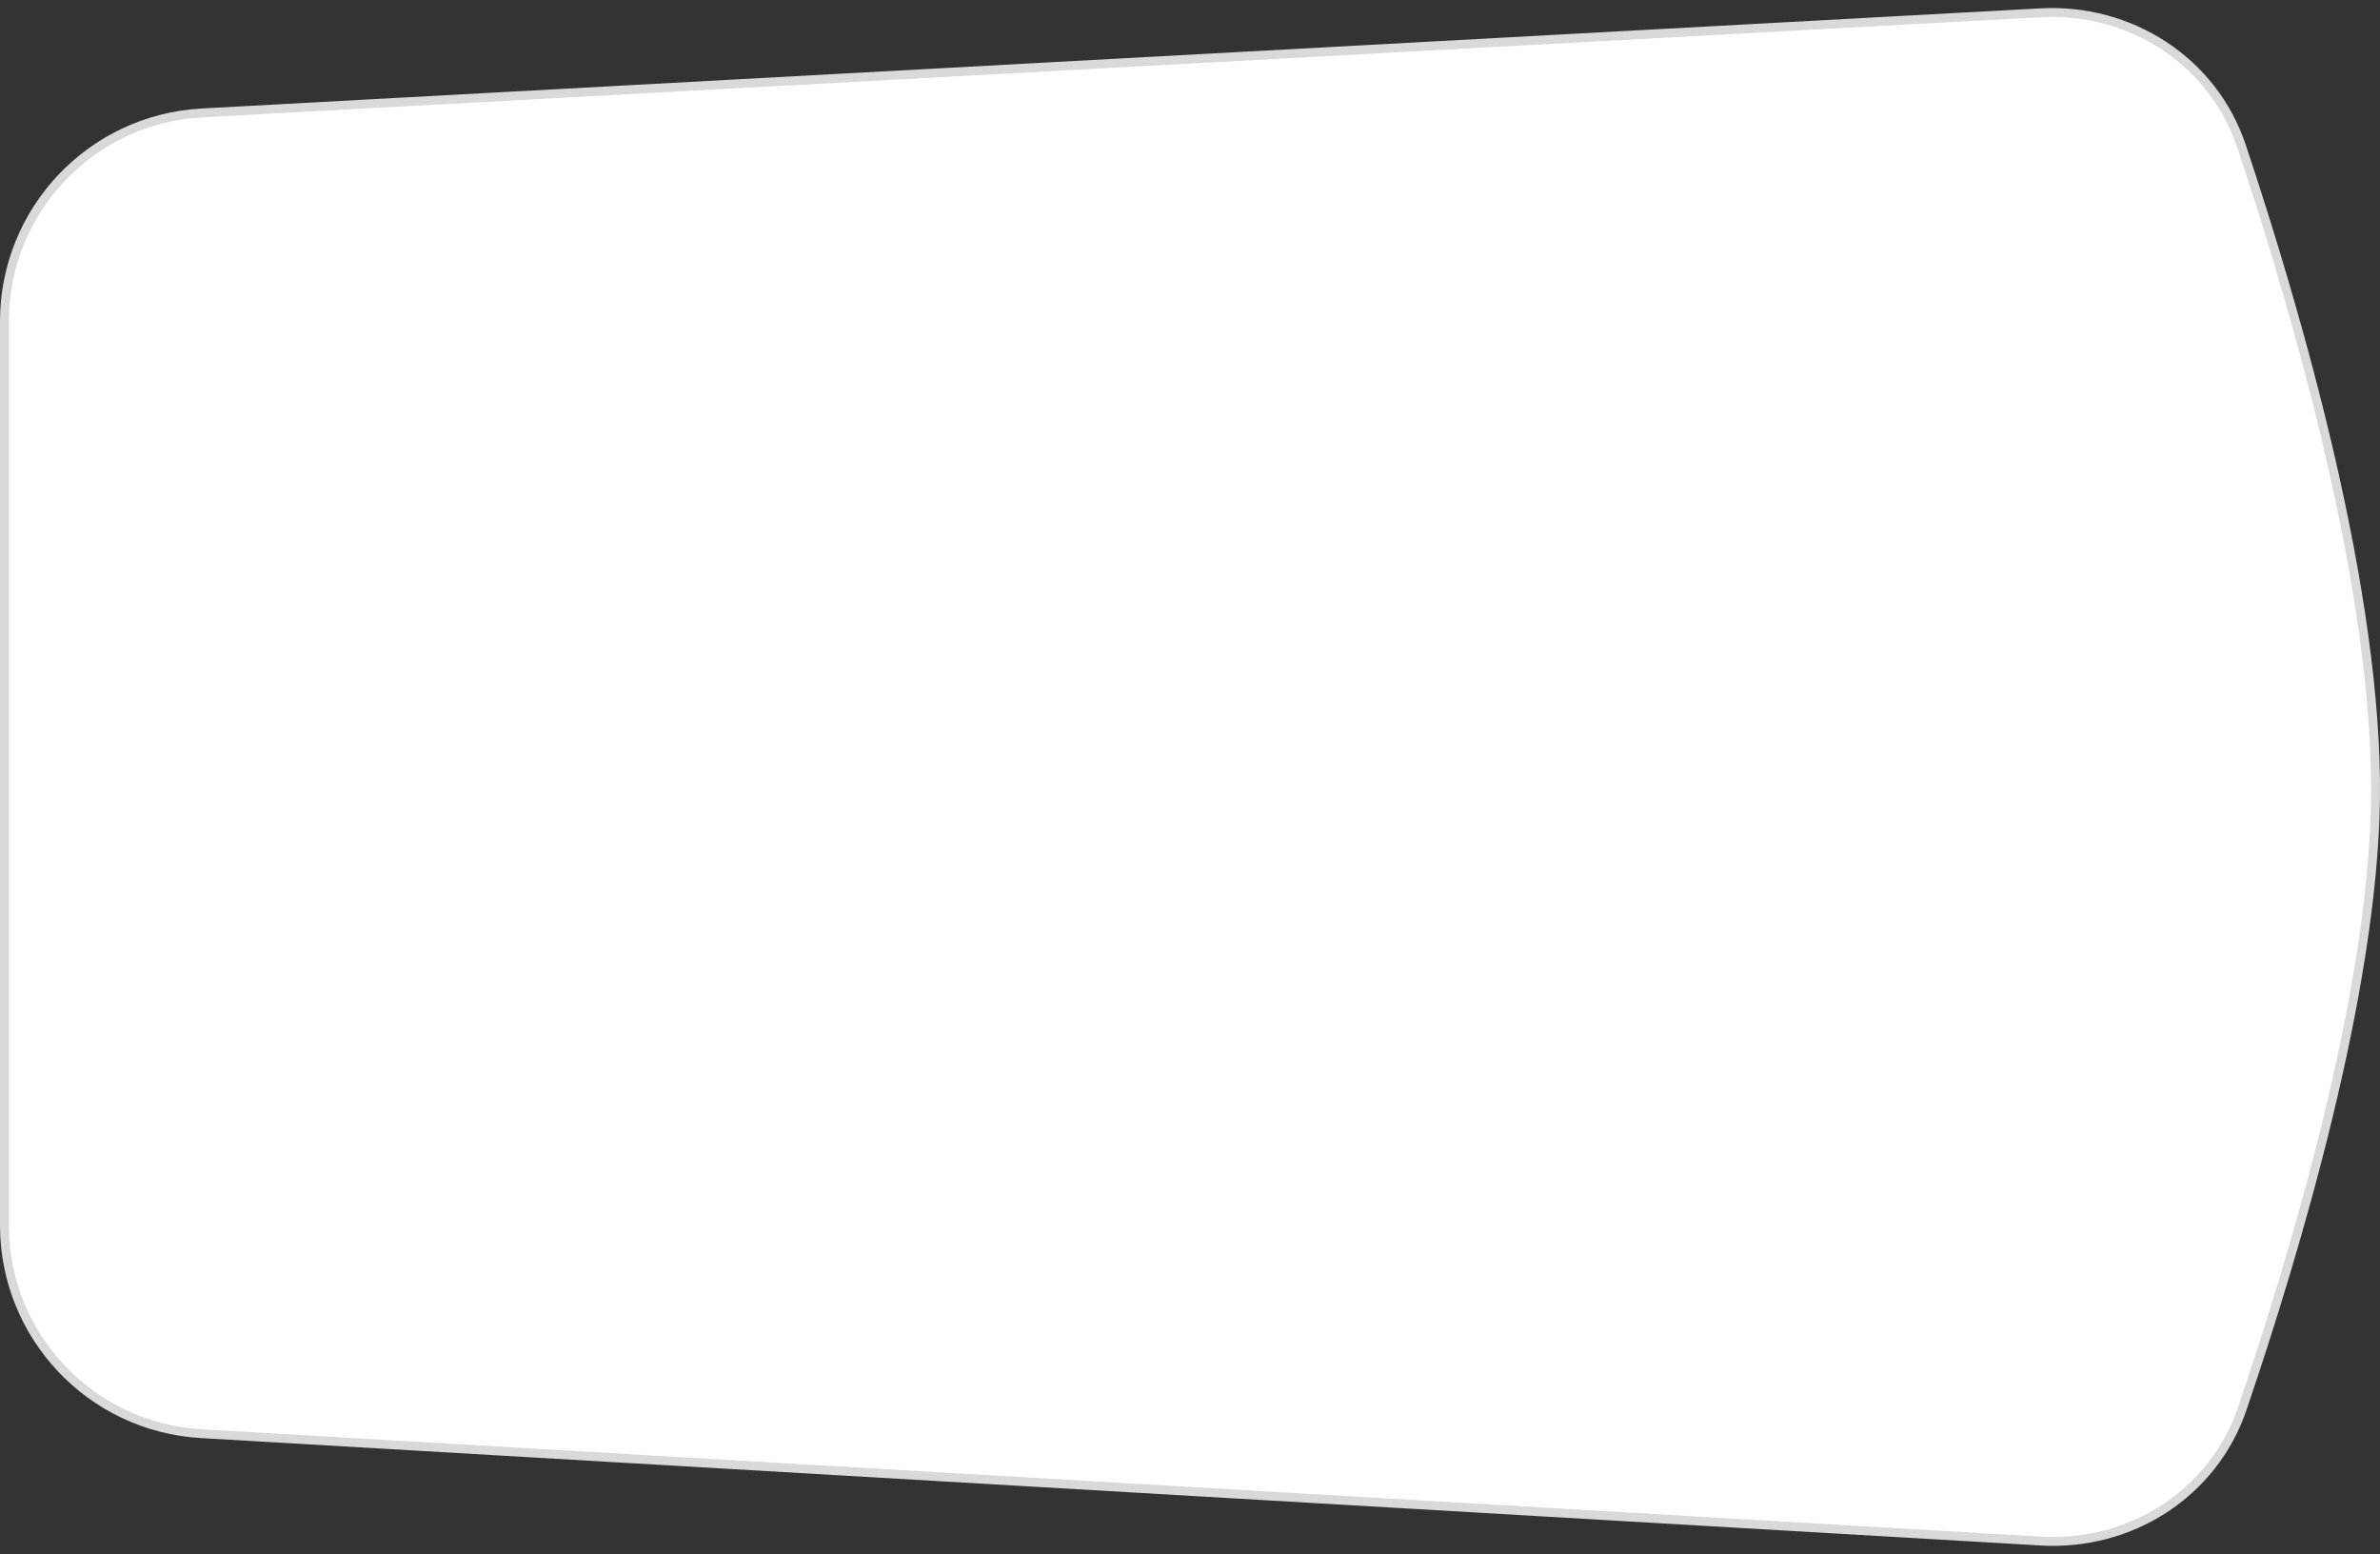 <svg width="268" height="175" viewBox="0 0 268 175" fill="none" xmlns="http://www.w3.org/2000/svg">
<rect x="0" y="0" width="268" height="175" fill="#333333" stroke="none"/>
<path d="M229.784 1.44C239.895 0.89 249.202 6.88 252.404 16.46C258.71 35.324 267.801 66.707 267.492 89.989C267.204 111.667 258.576 140.713 252.482 158.603C249.228 168.156 239.908 174.083 229.807 173.493L22.631 161.398C10.205 160.673 0.5 150.385 0.5 137.938V36.18C0.5 23.697 10.259 13.393 22.723 12.715L229.784 1.44Z" fill="white" stroke="#D9D9D9"/>
</svg>
